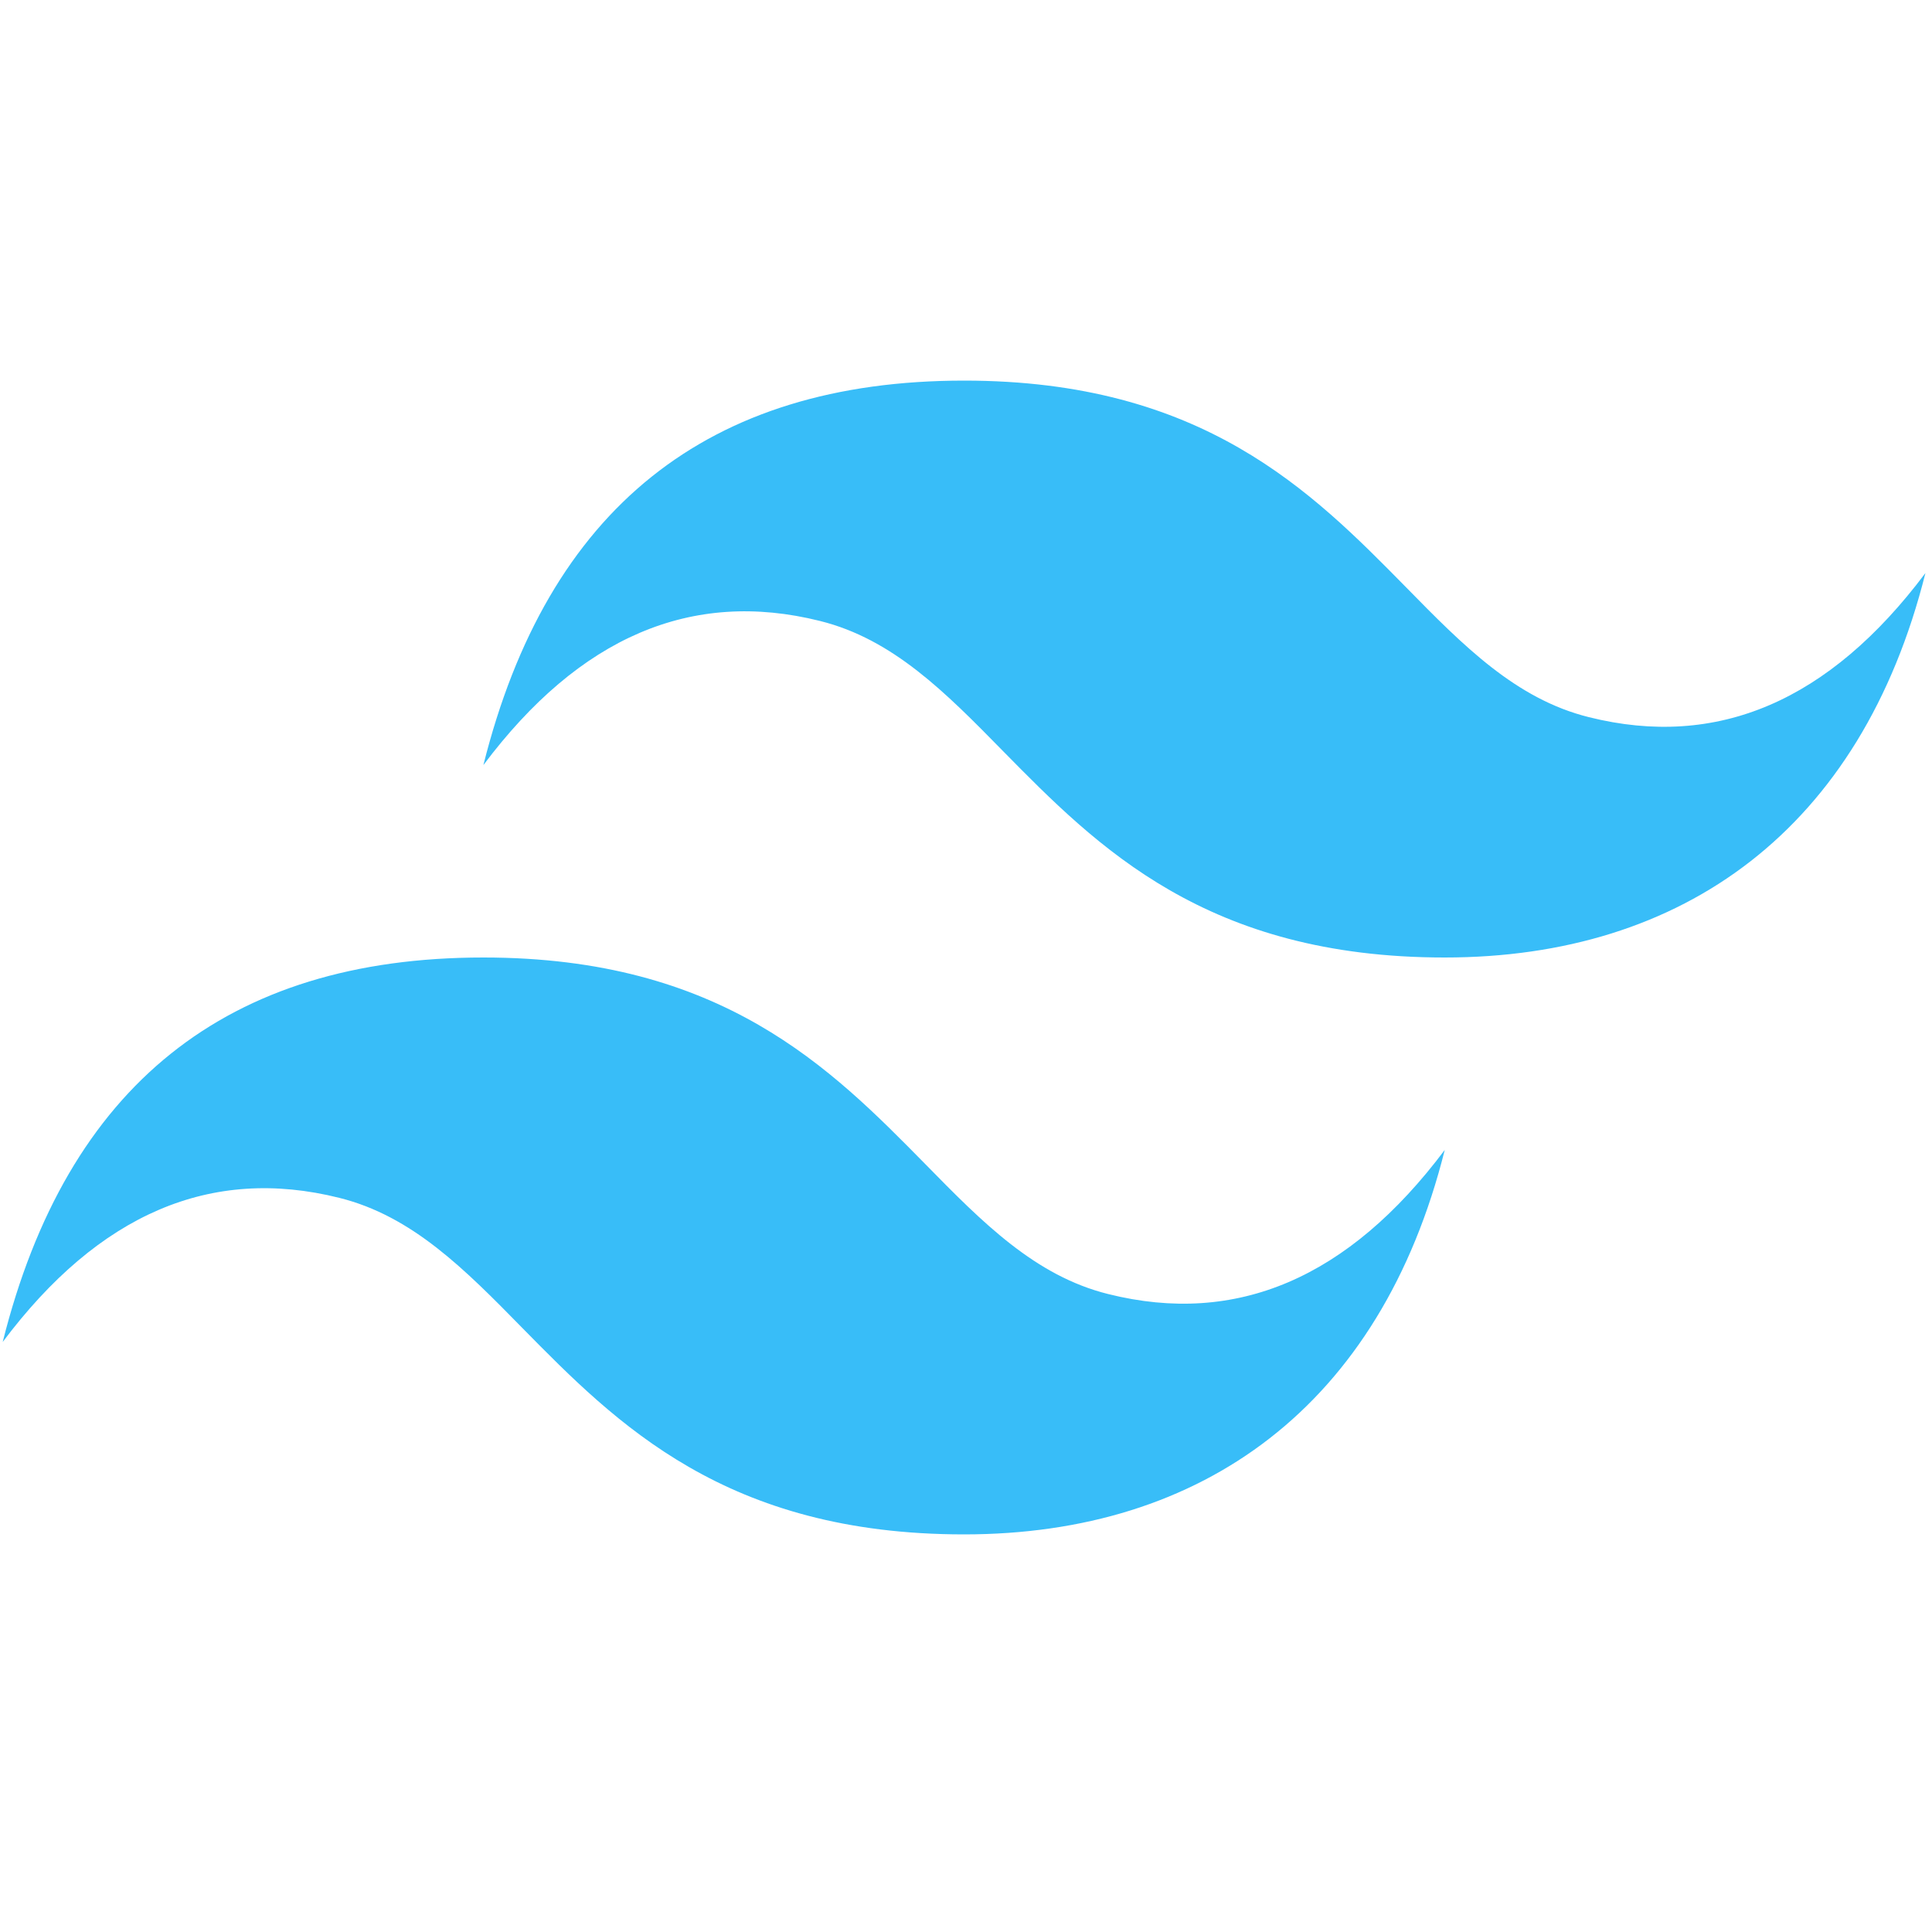 <?xml version="1.0" encoding="UTF-8"?>
<svg xmlns="http://www.w3.org/2000/svg" xmlns:xlink="http://www.w3.org/1999/xlink" version="1.1" viewBox="0 0 500 500">
  <defs>
    <style>
      .cls-1 {
        fill: none;
      }

      .cls-2 {
        fill: #38bdf8;
        fill-rule: evenodd;
      }

      .cls-3 {
        clip-path: url(#clippath);
      }
    </style>
    <clipPath id="clippath">
      <rect class="cls-1" x=".7" y="98.5" width="497.7" height="298.6"/>
    </clipPath>
  </defs>
  <!-- Generator: Adobe Illustrator 28.6.0, SVG Export Plug-In . SVG Version: 1.2.0 Build 709)  -->
  <g>
    <g id="Calque_1">
      <g class="cls-3">
        <path class="cls-2" d="M249.5,98.5c-66.4,0-107.8,33.2-124.4,99.5,24.9-33.2,53.9-45.6,87.1-37.3,18.9,4.7,32.5,18.5,47.4,33.7,24.4,24.8,52.6,53.4,114.3,53.4s107.8-33.2,124.4-99.5c-24.9,33.2-53.9,45.6-87.1,37.3-18.9-4.7-32.5-18.5-47.4-33.7-24.4-24.8-52.6-53.4-114.3-53.4ZM125.1,247.8c-66.4,0-107.8,33.2-124.4,99.5,24.9-33.2,53.9-45.6,87.1-37.3,18.9,4.7,32.5,18.5,47.4,33.7,24.4,24.8,52.6,53.4,114.3,53.4s107.8-33.2,124.4-99.5c-24.9,33.2-53.9,45.6-87.1,37.3-18.9-4.7-32.5-18.5-47.4-33.7-24.4-24.8-52.6-53.4-114.3-53.4Z"/>
      </g>
    </g>
  </g>
</svg>